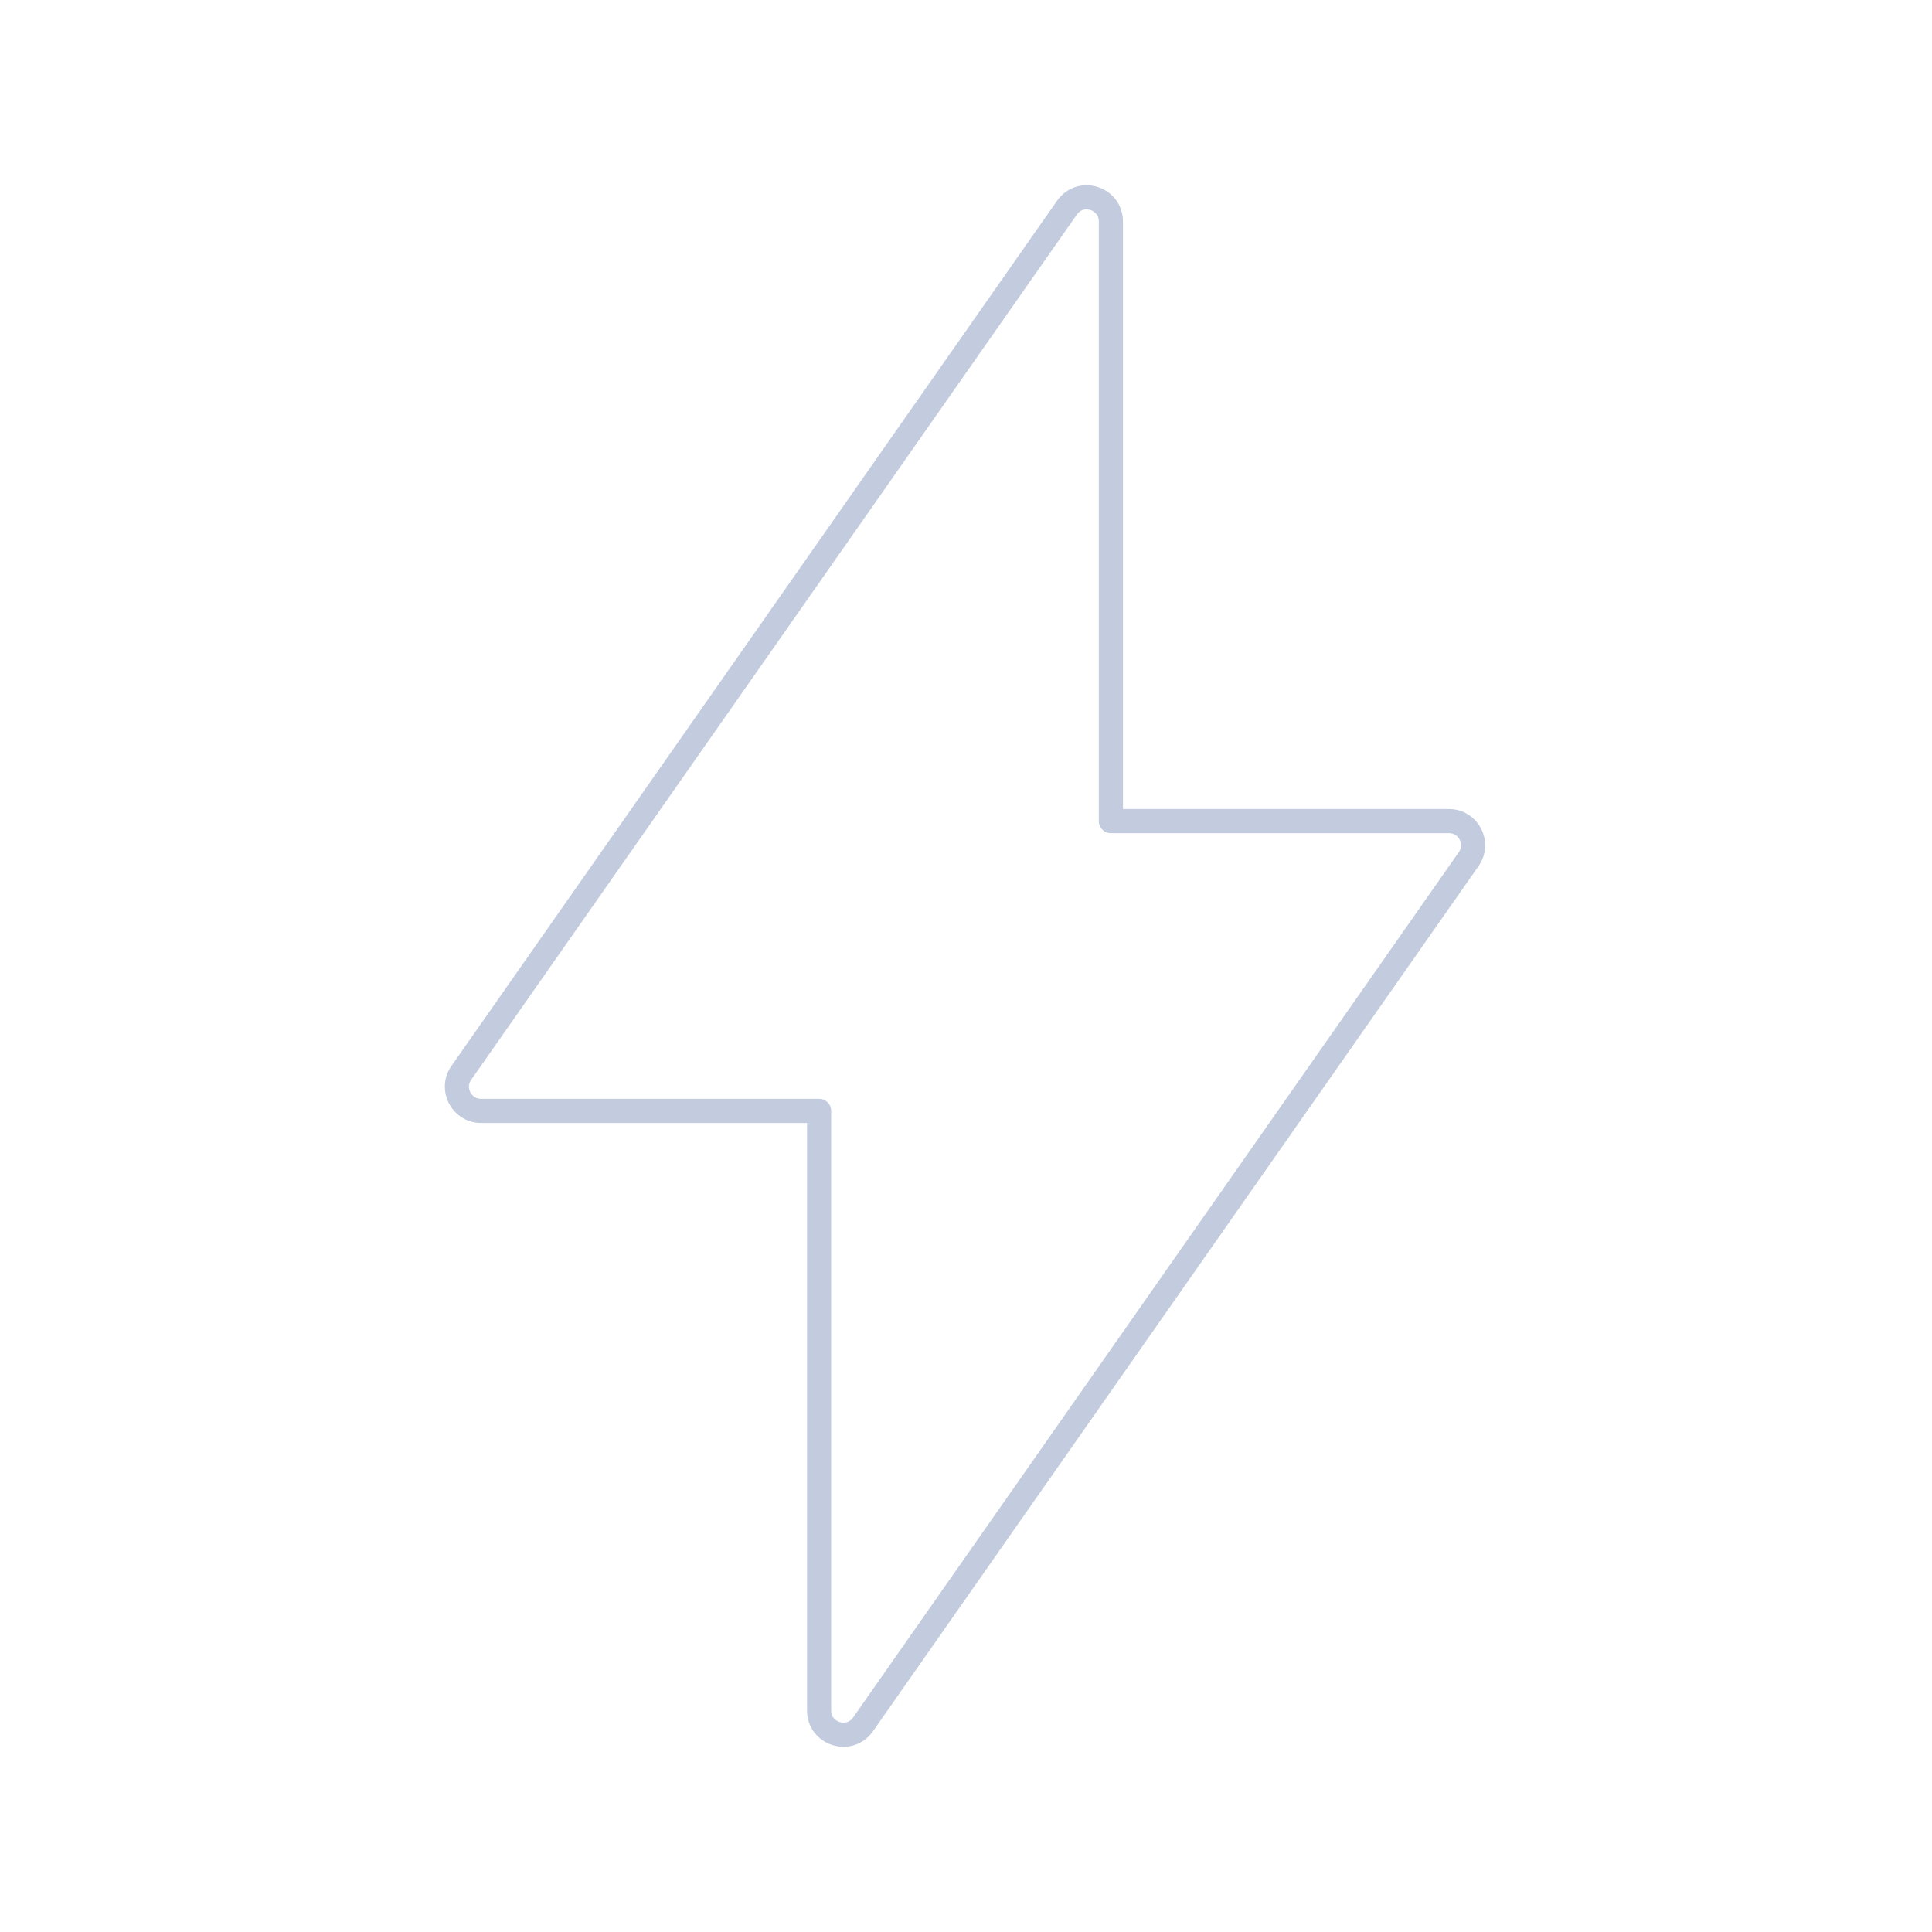 <svg width="80" height="80" viewBox="0 0 80 80" fill="none" xmlns="http://www.w3.org/2000/svg">
  <path d="M33.917 46L19.92 46C19.111 46 18.637 45.089 19.101 44.426L44.18 8.599C44.741 7.798 45.999 8.194 45.999 9.172V34L59.997 34C60.806 34 61.28 34.91 60.816 35.573L35.737 71.401C35.176 72.202 33.917 71.805 33.917 70.827V46Z" stroke="#C2CCDE" stroke-linecap="round" stroke-linejoin="round" />
</svg>